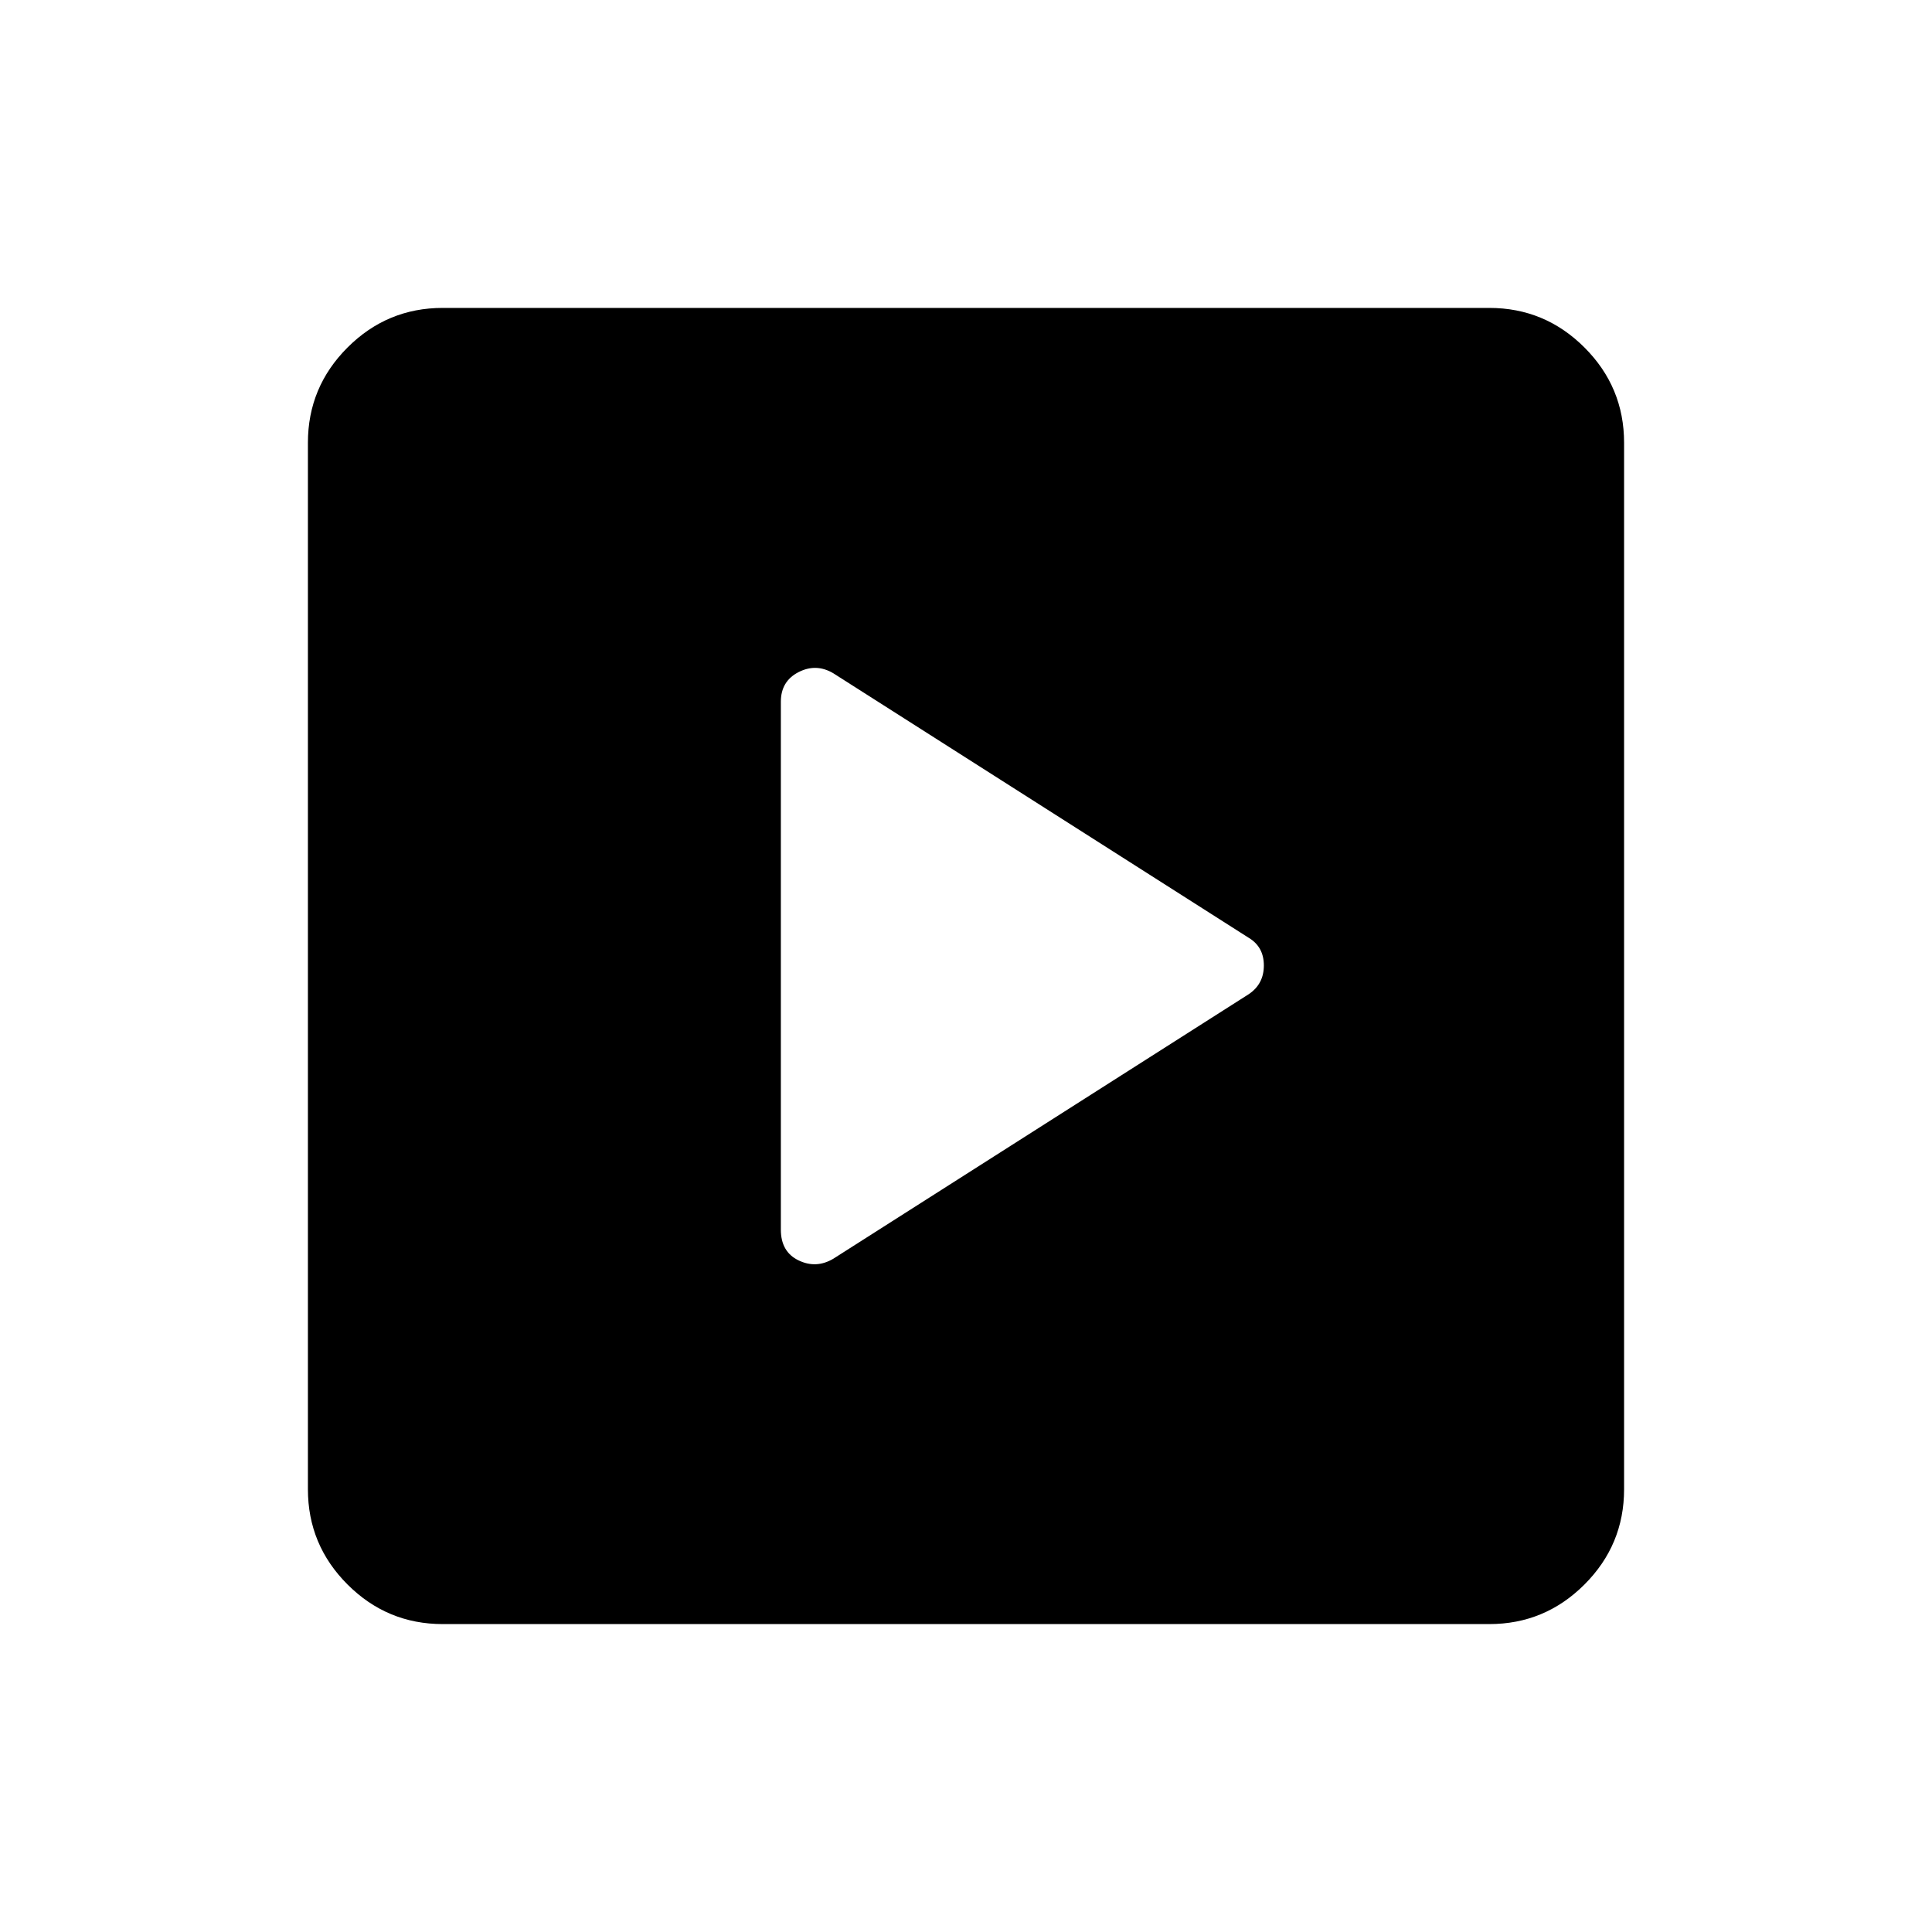 <svg xmlns="http://www.w3.org/2000/svg" height="20" viewBox="0 -960 960 960" width="20"><path d="M620.5-466q7.5-5.04 7.5-14.27T620.5-494L414-625.5q-8.5-5-17.25-.5T388-611.31v262.3q0 11.01 8.75 15.26t17.25-.75L620.5-466ZM220-153q-27.64 0-47.32-19.68T153-220v-520q0-27.64 19.68-47.32T220-807h520q27.64 0 47.32 19.68T807-740v520q0 27.64-19.68 47.32T740-153H220Z"/></svg>